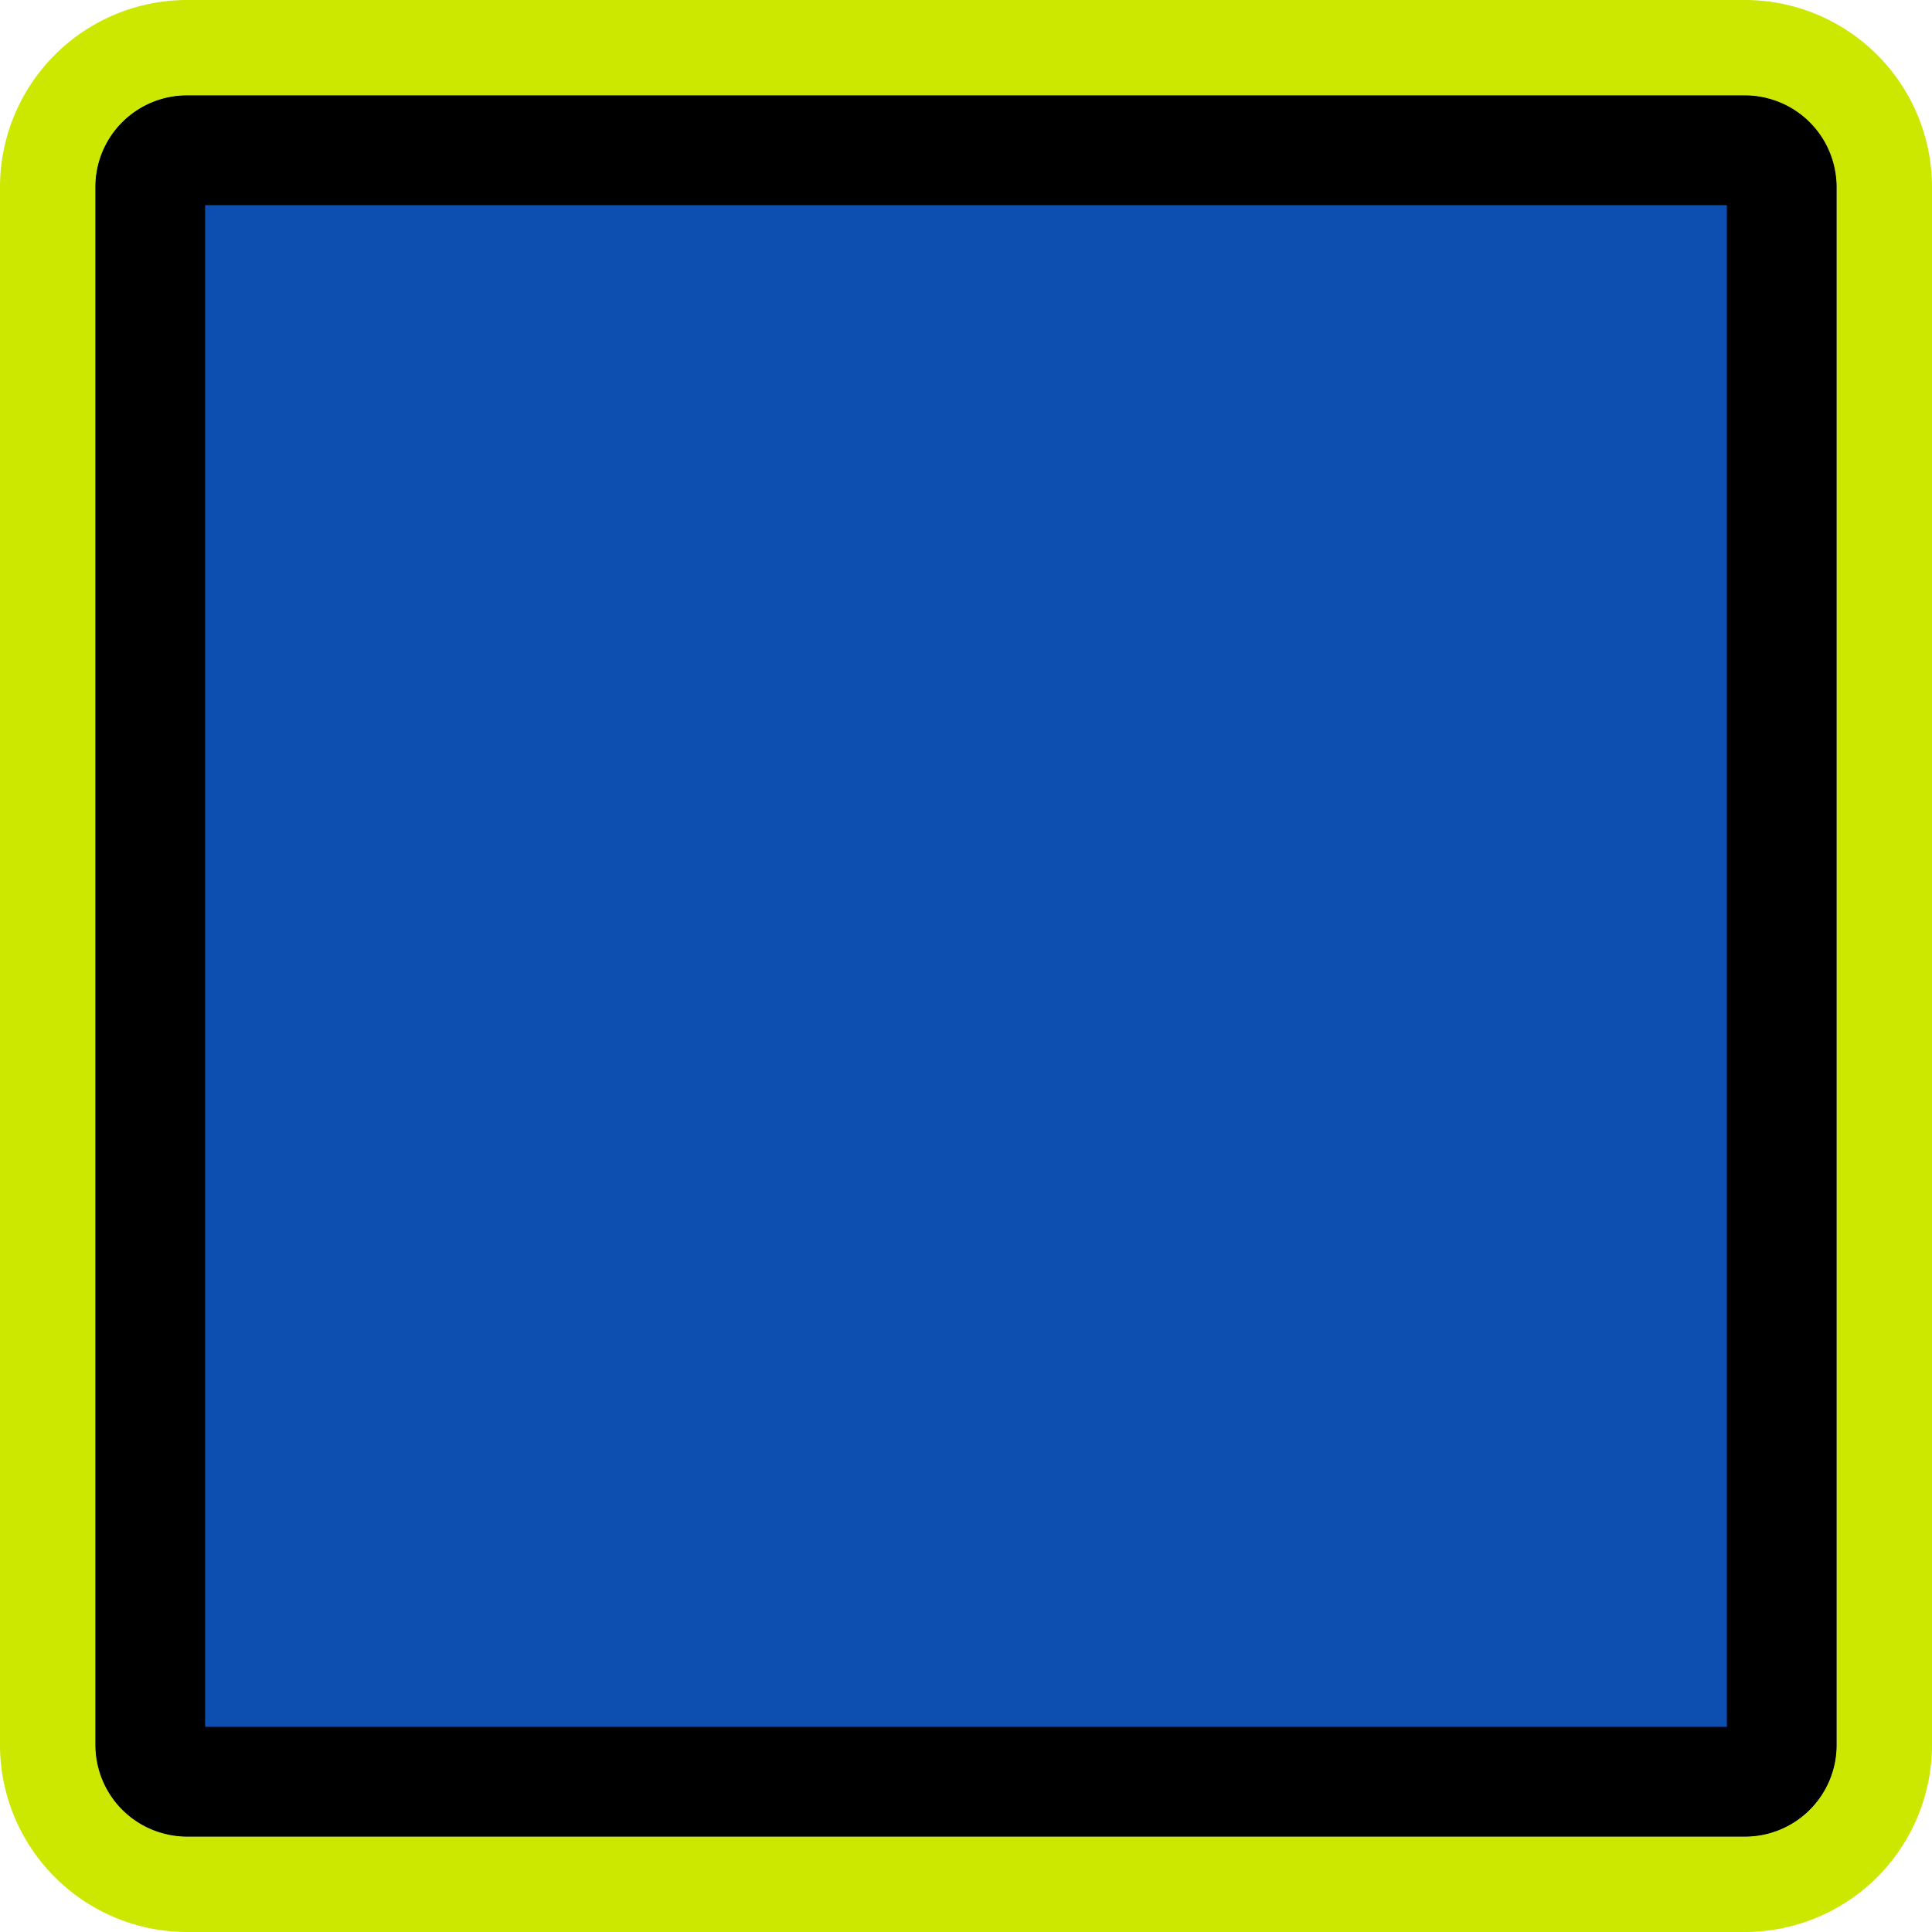 <svg xmlns="http://www.w3.org/2000/svg" viewBox="0 0 81 81"><defs><style>.cls-1{fill:#0c4fb1;}.cls-2{fill:#cce700;}</style></defs><title>アセット 795</title><g id="レイヤー_2" data-name="レイヤー 2"><g id="視聴_" data-name="視聴★"><g id="青フォーカス"><rect class="cls-1" x="4" y="4" width="73" height="73" rx="3.84" ry="3.84"/><path class="cls-2" d="M73.16,4A3.84,3.84,0,0,1,77,7.84V73.16A3.84,3.84,0,0,1,73.16,77H7.84A3.84,3.84,0,0,1,4,73.16V7.84A3.84,3.84,0,0,1,7.84,4H73.16m0-4H7.84A7.85,7.85,0,0,0,0,7.84V73.16A7.85,7.85,0,0,0,7.84,81H73.16A7.85,7.85,0,0,0,81,73.16V7.84A7.85,7.85,0,0,0,73.16,0Z"/><path d="M72.4,8.6V72.4H8.6V8.6H72.4M73.16,4H7.84A3.84,3.84,0,0,0,4,7.84V73.16A3.84,3.84,0,0,0,7.84,77H73.16A3.84,3.84,0,0,0,77,73.16V7.84A3.84,3.84,0,0,0,73.16,4Z"/></g></g></g></svg>